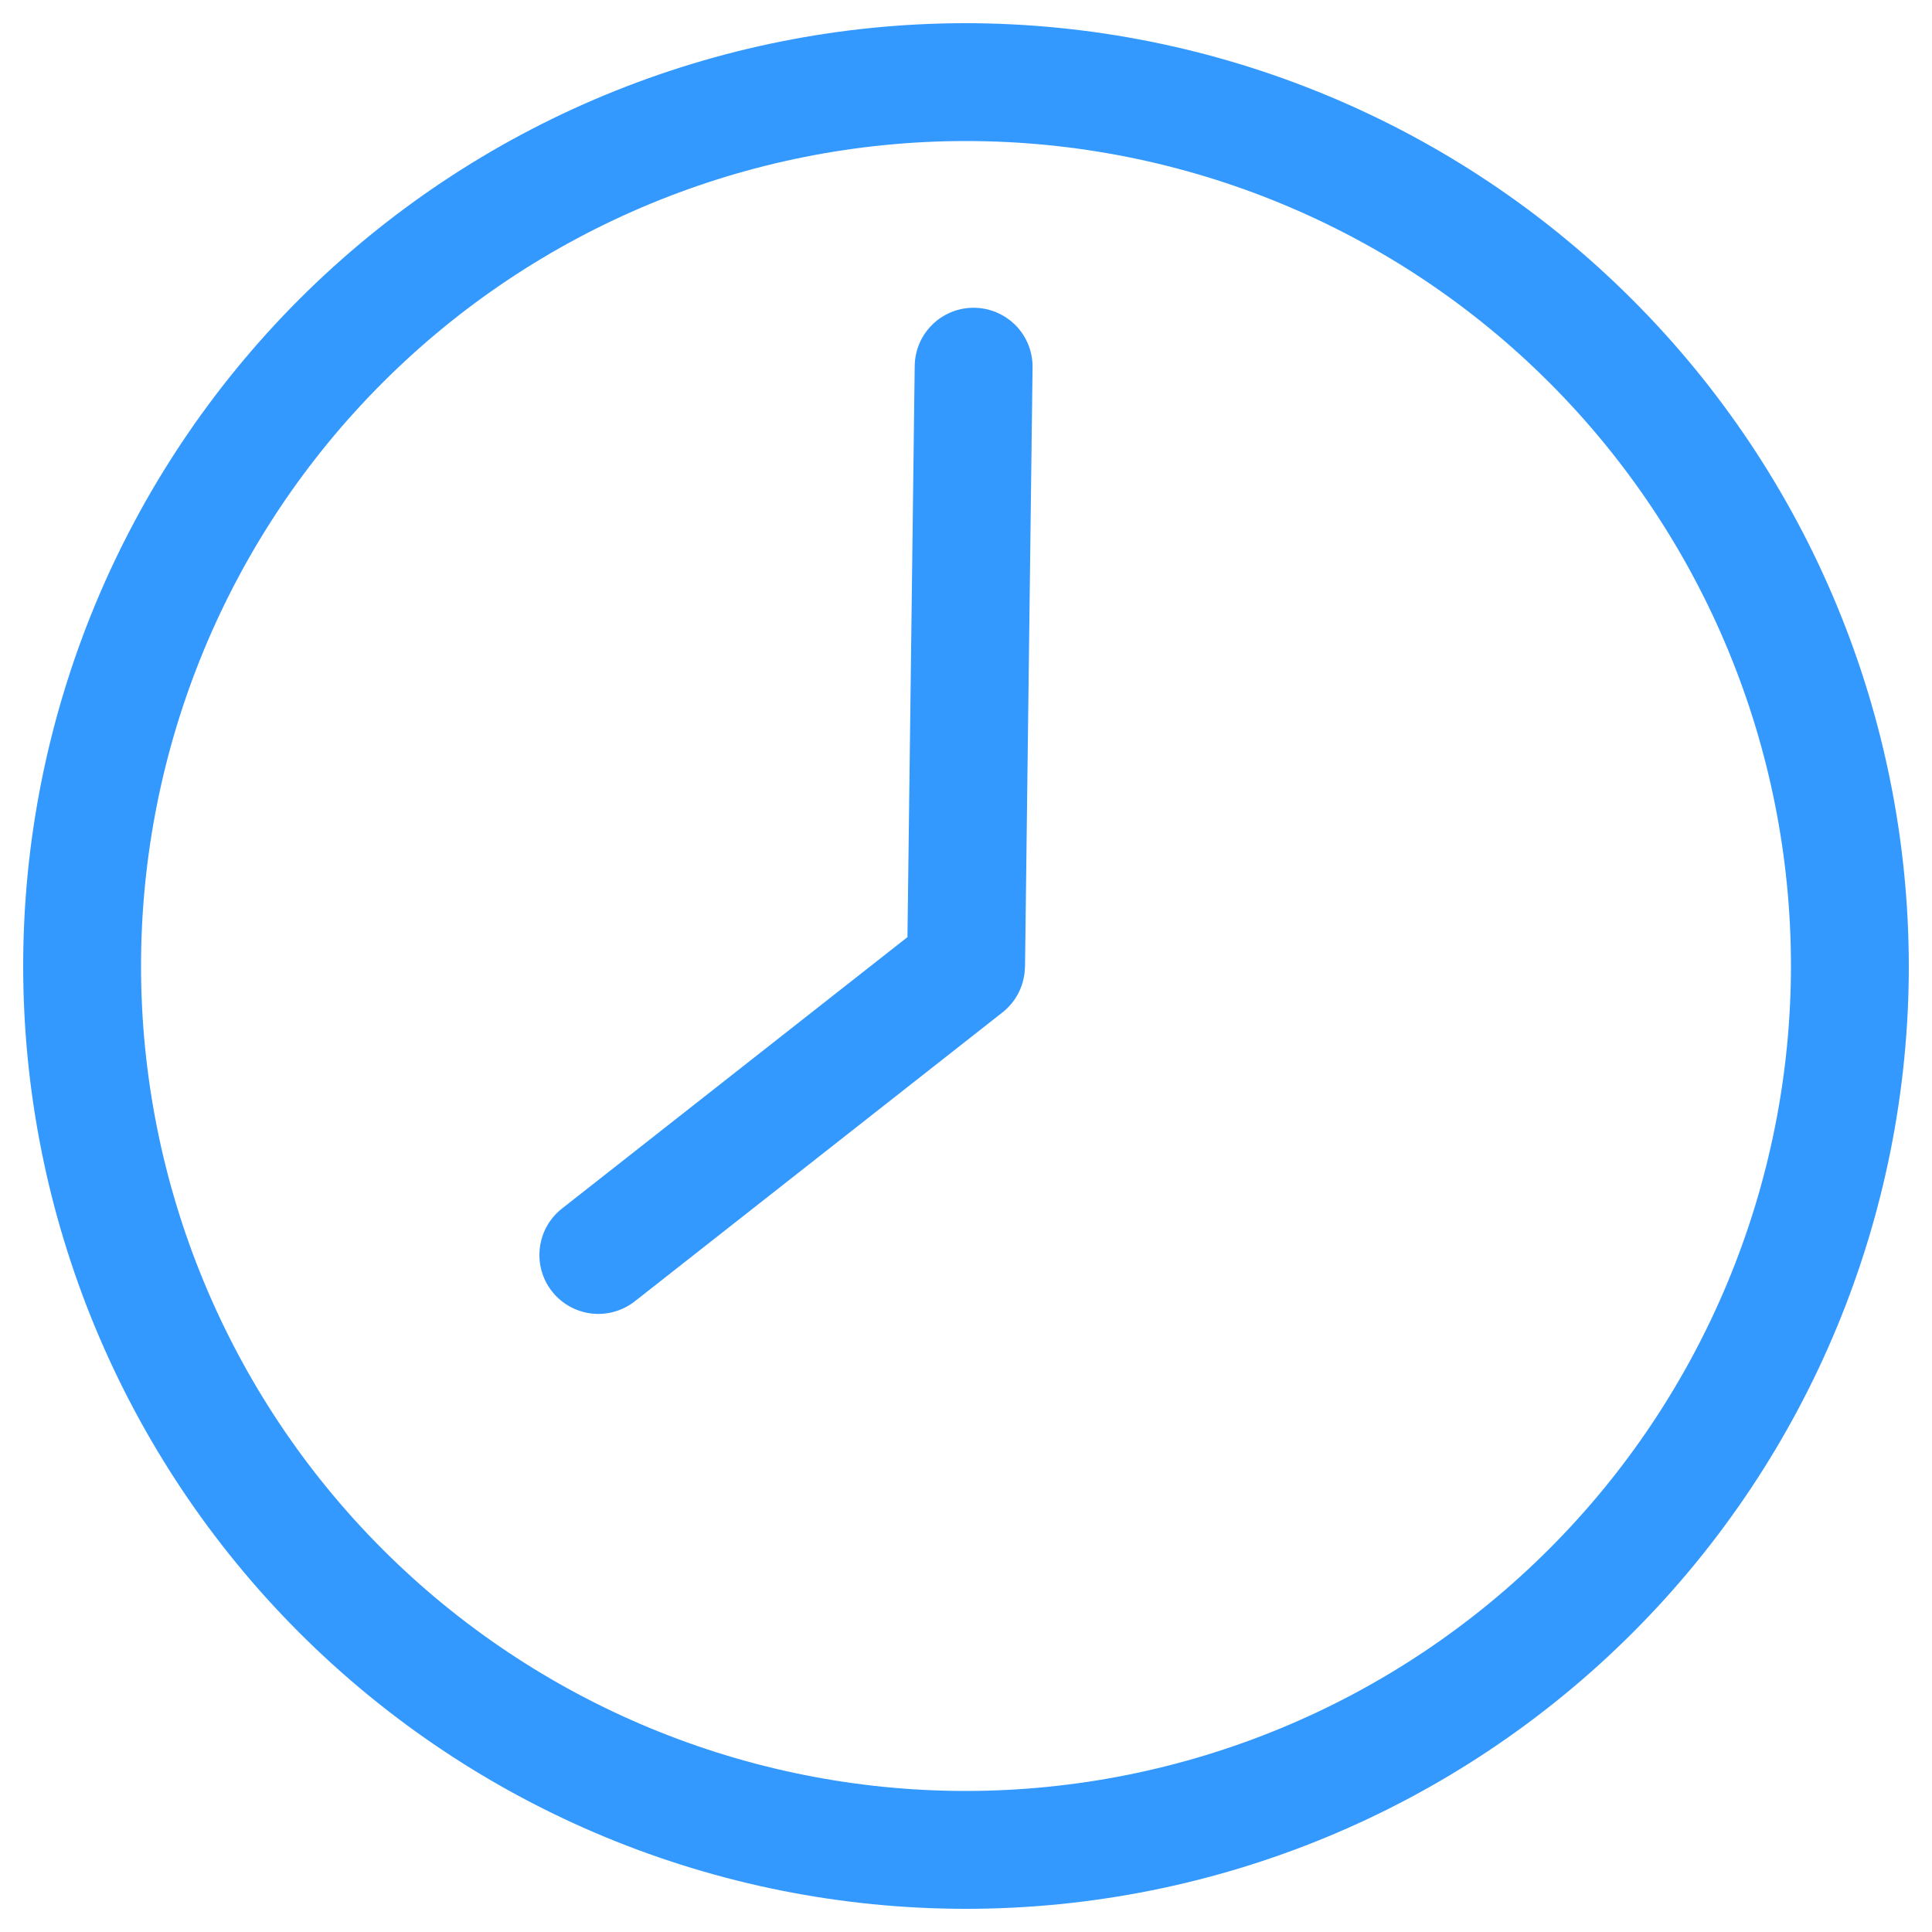<svg width="20" height="20" viewBox="0 0 20 20" fill="none" xmlns="http://www.w3.org/2000/svg">
<path d="M10 0.24C7.412 0.24 4.929 1.268 3.098 3.098C1.268 4.929 0.24 7.412 0.24 10C0.24 12.588 1.268 15.071 3.098 16.901C4.929 18.732 7.412 19.76 10 19.76C12.588 19.76 15.071 18.732 16.902 16.901C18.732 15.071 19.76 12.588 19.76 10C19.757 7.412 18.728 4.931 16.898 3.102C15.069 1.272 12.587 0.243 10 0.24ZM10 18.541V18.54C7.735 18.54 5.562 17.64 3.961 16.039C2.359 14.437 1.46 12.265 1.46 10C1.46 7.735 2.359 5.562 3.961 3.961C5.563 2.359 7.735 1.46 10 1.46C12.265 1.46 14.438 2.359 16.039 3.961C17.641 5.563 18.54 7.735 18.54 10C18.538 12.264 17.637 14.435 16.036 16.036C14.435 17.637 12.264 18.538 10 18.54L10 18.541ZM10.689 3.804L10.611 10.008H10.61C10.608 10.192 10.523 10.366 10.378 10.48L6.578 13.466C6.451 13.568 6.288 13.616 6.126 13.598C5.963 13.579 5.815 13.497 5.714 13.368C5.613 13.24 5.568 13.077 5.589 12.914C5.609 12.752 5.694 12.605 5.824 12.506L9.394 9.701L9.469 3.788C9.473 3.454 9.745 3.186 10.078 3.186H10.086C10.248 3.188 10.402 3.254 10.516 3.37C10.629 3.486 10.691 3.642 10.689 3.804L10.689 3.804Z" fill="#3399FF"/>
</svg>
